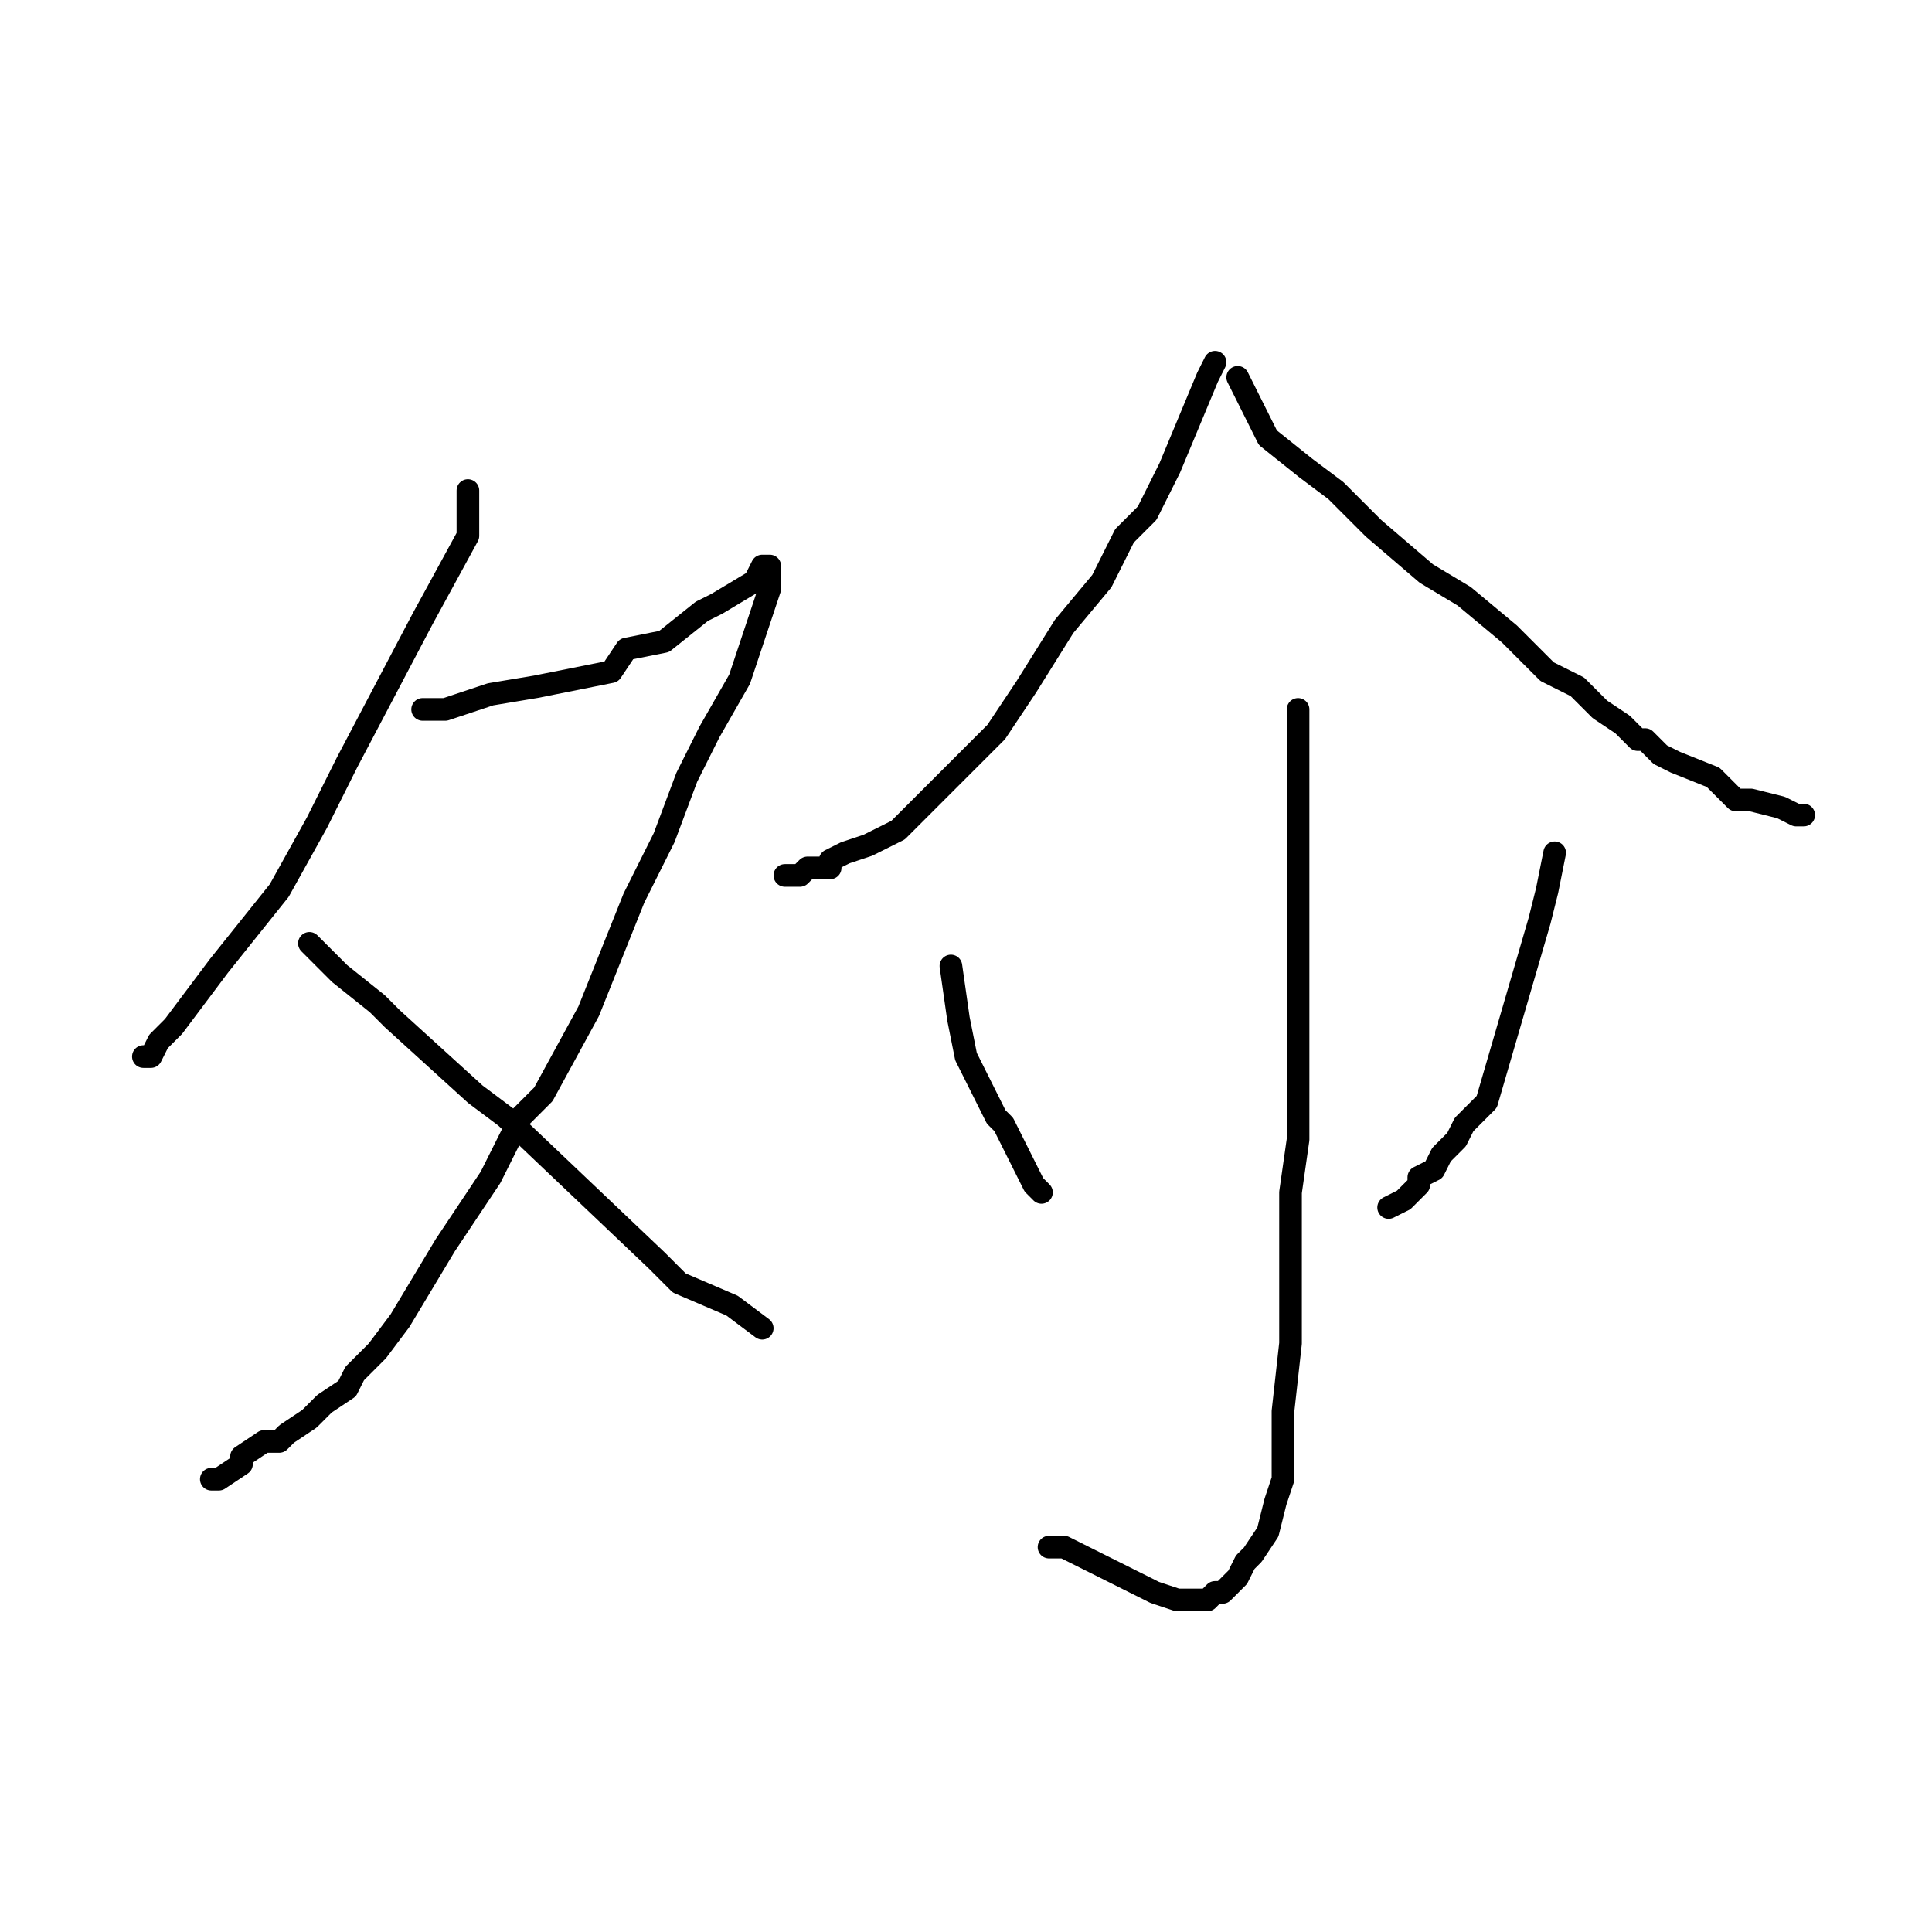 <?xml version="1.0" standalone="no"?>
    <svg width="256" height="256" xmlns="http://www.w3.org/2000/svg" version="1.1">
    <polyline stroke="black" stroke-width="3" stroke-linecap="round" fill="transparent" stroke-linejoin="round" points="62 65 62 71 56 82 46 101 42 109 37 118 29 128 26 132 23 136 21 138 20 140 19 140 19 140 " />
        <polyline stroke="black" stroke-width="3" stroke-linecap="round" fill="transparent" stroke-linejoin="round" points="56 94 59 94 65 92 71 91 81 89 83 86 88 85 93 81 95 80 100 77 101 75 102 75 102 76 102 77 102 78 101 81 98 90 94 97 91 103 88 111 84 119 78 134 72 145 69 148 65 156 59 165 53 175 50 179 47 182 46 184 43 186 41 188 38 190 37 191 35 191 32 193 32 194 29 196 28 196 28 196 28 196 " />
        <polyline stroke="black" stroke-width="3" stroke-linecap="round" fill="transparent" stroke-linejoin="round" points="41 125 45 129 50 133 52 135 63 145 67 148 87 167 90 170 97 173 101 176 101 176 101 176 " />
        <polyline stroke="black" stroke-width="3" stroke-linecap="round" fill="transparent" stroke-linejoin="round" points="161 48 160 50 155 62 152 68 149 71 146 77 141 83 136 91 132 97 128 101 121 108 119 110 115 112 112 113 110 114 110 115 109 115 107 115 106 116 105 116 104 116 104 116 " />
        <polyline stroke="black" stroke-width="3" stroke-linecap="round" fill="transparent" stroke-linejoin="round" points="164 50 168 58 173 62 177 65 182 70 189 76 194 79 200 84 205 89 209 91 212 94 215 96 217 98 218 98 220 100 222 101 227 103 229 105 230 106 230 106 231 106 232 106 236 107 238 108 239 108 239 108 239 108 " />
        <polyline stroke="black" stroke-width="3" stroke-linecap="round" fill="transparent" stroke-linejoin="round" points="172 94 172 97 172 100 172 119 172 128 172 138 172 142 172 144 172 151 171 158 171 165 171 170 171 175 171 178 170 187 170 196 169 199 168 203 166 206 165 207 164 209 162 211 161 211 160 212 156 212 153 211 149 209 143 206 141 205 139 205 139 205 " />
        <polyline stroke="black" stroke-width="3" stroke-linecap="round" fill="transparent" stroke-linejoin="round" points="126 128 127 135 128 140 132 148 133 149 136 155 137 157 138 158 138 158 138 158 " />
        <polyline stroke="black" stroke-width="3" stroke-linecap="round" fill="transparent" stroke-linejoin="round" points="206 113 205 118 204 122 197 146 194 149 193 151 191 153 190 155 188 156 188 157 187 158 186 159 184 160 184 160 " />
        </svg>